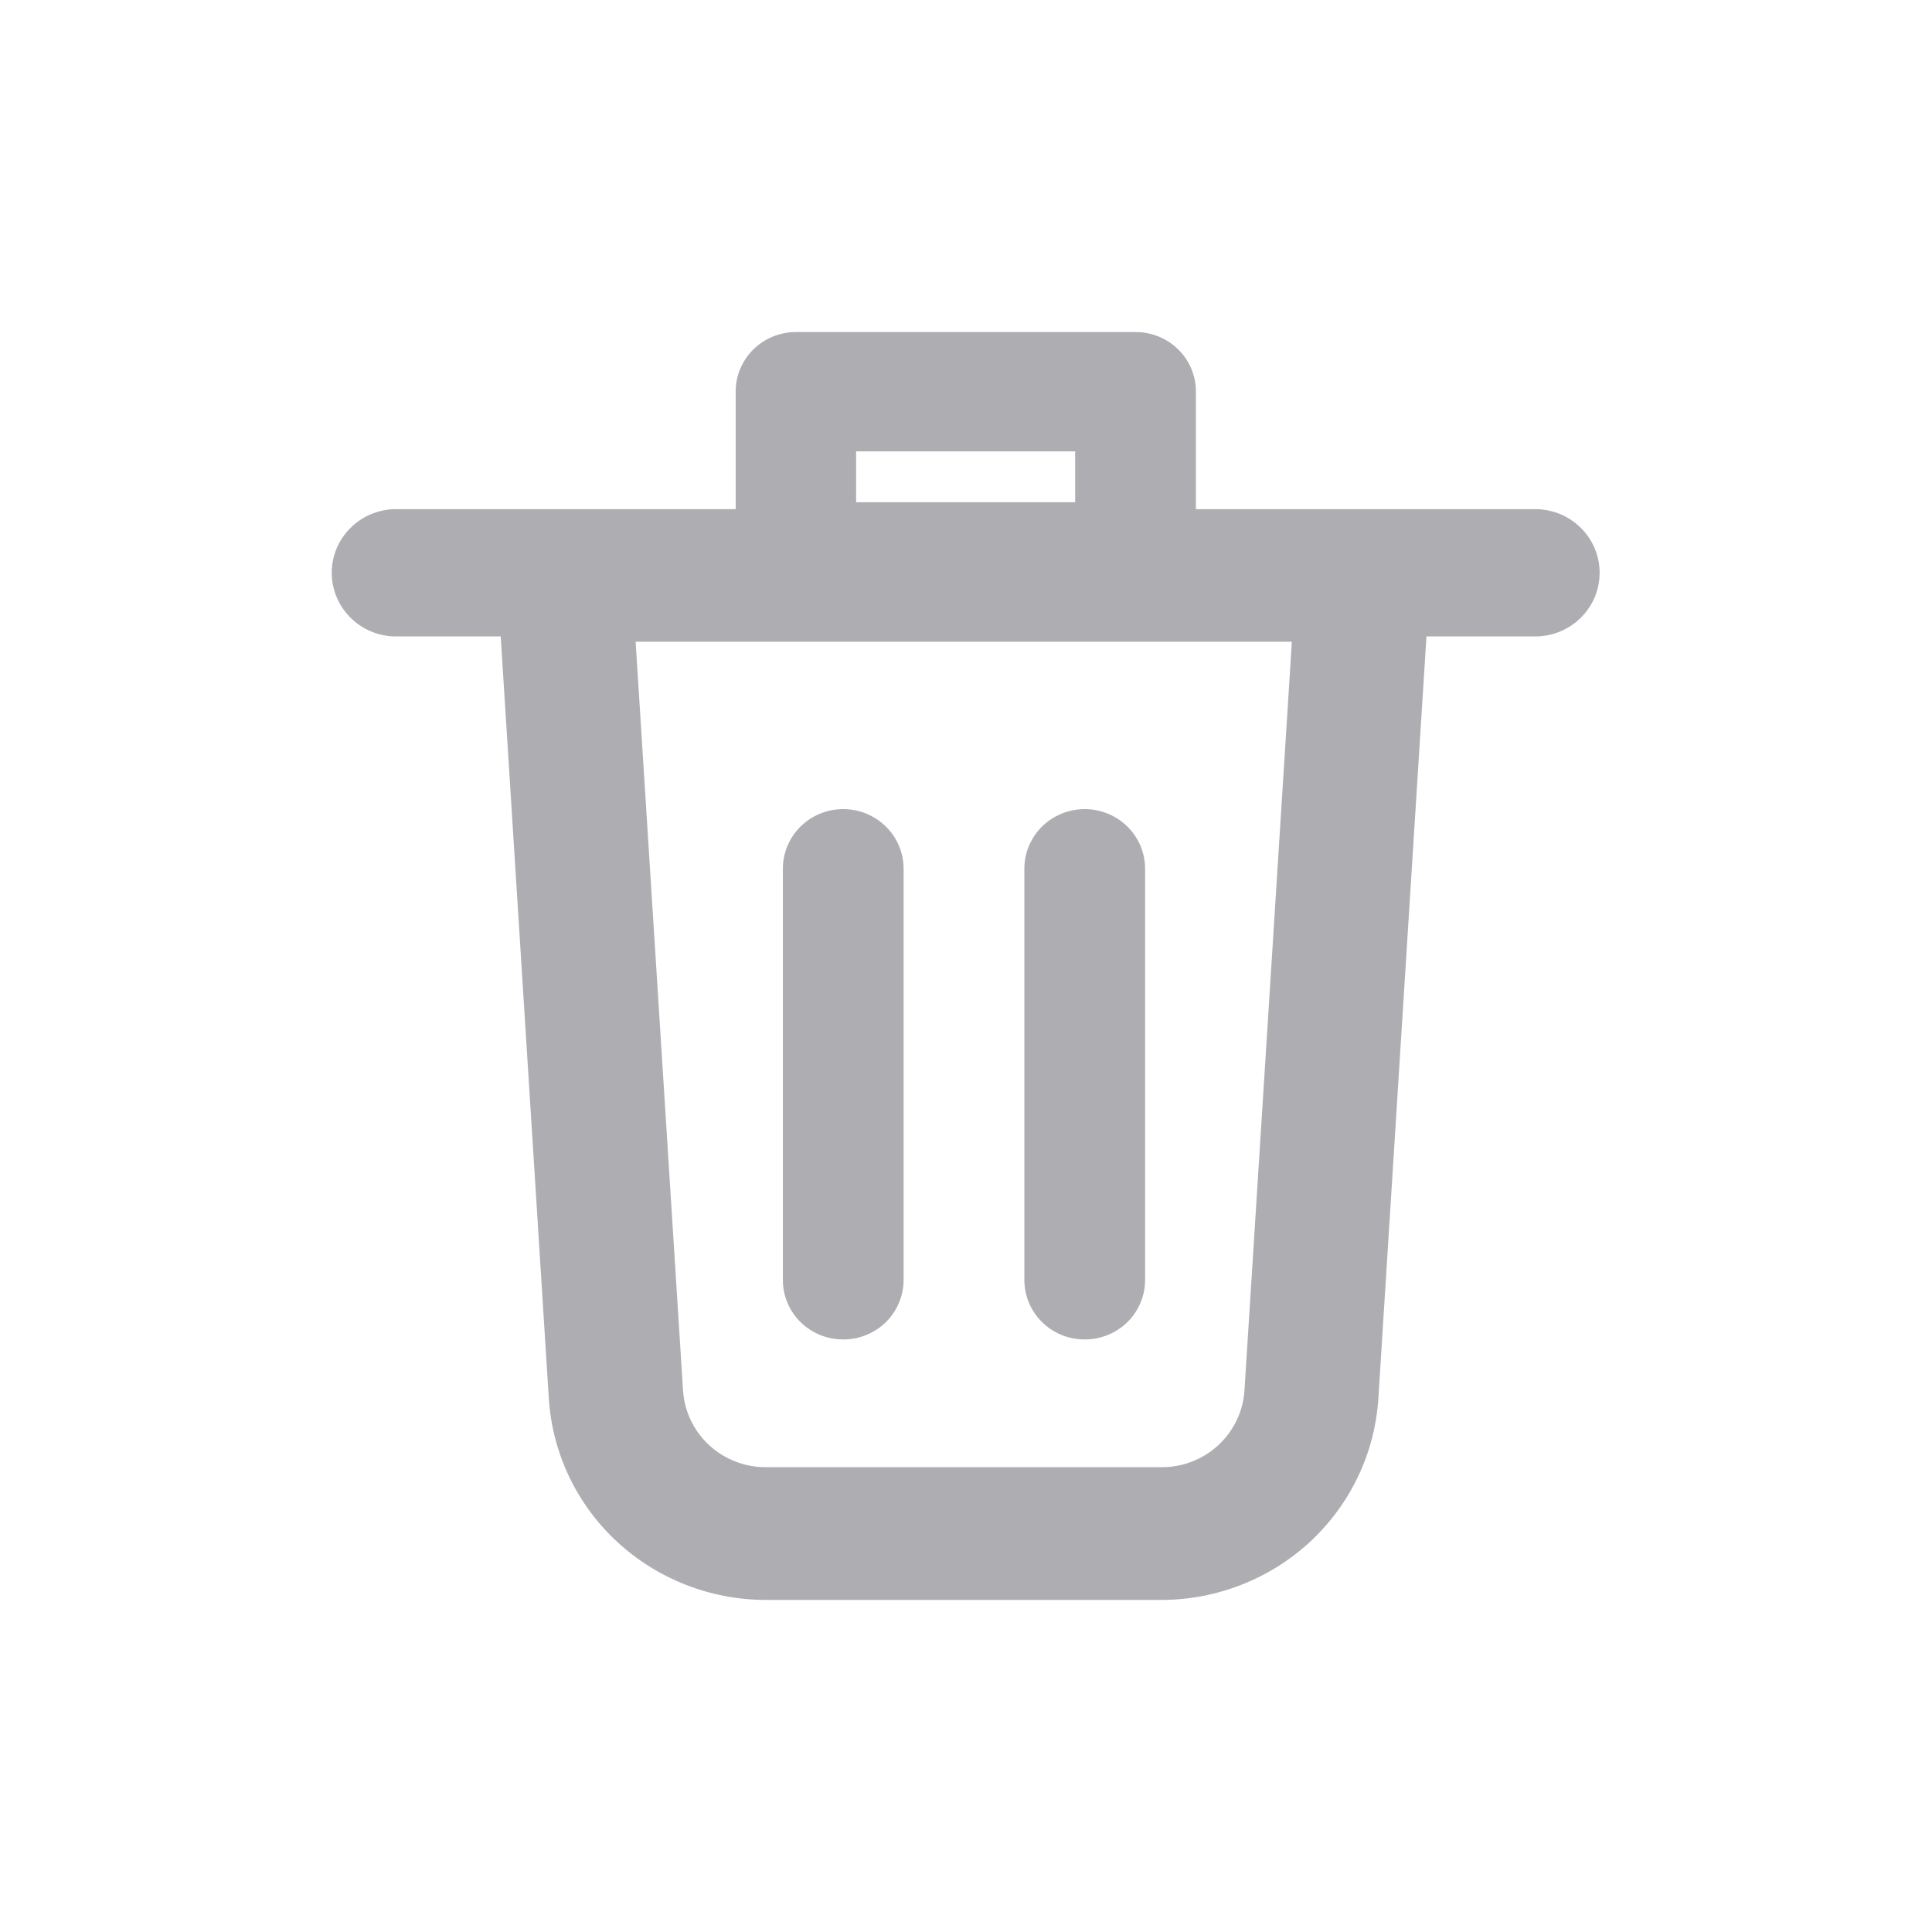 <svg width="24" height="24" viewBox="0 0 24 24" fill="none" xmlns="http://www.w3.org/2000/svg">
<path d="M10.472 16.639C10.274 16.639 10.084 16.561 9.944 16.423C9.803 16.284 9.725 16.096 9.725 15.901V10.792C9.725 10.595 9.804 10.407 9.944 10.268C10.085 10.129 10.276 10.051 10.475 10.051C10.674 10.051 10.864 10.129 11.005 10.268C11.146 10.407 11.225 10.595 11.225 10.792V15.898C11.225 15.995 11.206 16.092 11.168 16.182C11.13 16.273 11.075 16.355 11.005 16.424C10.935 16.492 10.852 16.547 10.76 16.584C10.669 16.621 10.571 16.64 10.472 16.639Z" fill="#AEAEB2"/>
<path d="M13.472 16.639C13.274 16.639 13.084 16.561 12.944 16.423C12.803 16.284 12.725 16.096 12.725 15.901V10.792C12.725 10.595 12.804 10.407 12.944 10.268C13.085 10.129 13.276 10.051 13.475 10.051C13.674 10.051 13.864 10.129 14.005 10.268C14.146 10.407 14.225 10.595 14.225 10.792V15.898C14.225 15.995 14.206 16.092 14.168 16.182C14.13 16.273 14.075 16.355 14.005 16.424C13.935 16.492 13.852 16.547 13.76 16.584C13.669 16.621 13.571 16.64 13.472 16.639Z" fill="#AEAEB2"/>
<path d="M19.046 6.325H14.856V4.863C14.856 4.667 14.777 4.48 14.637 4.341C14.497 4.203 14.307 4.125 14.108 4.125H9.886C9.688 4.125 9.498 4.203 9.358 4.341C9.218 4.48 9.139 4.667 9.139 4.863V6.325H4.897C4.689 6.331 4.492 6.417 4.347 6.565C4.202 6.712 4.121 6.91 4.121 7.115C4.121 7.321 4.202 7.518 4.347 7.666C4.492 7.814 4.689 7.9 4.897 7.906H6.22L6.818 17.377C6.862 18.053 7.164 18.687 7.664 19.151C8.164 19.614 8.823 19.873 9.508 19.875H14.431C15.117 19.873 15.776 19.614 16.276 19.151C16.775 18.687 17.078 18.053 17.122 17.377L17.72 7.906H19.046C19.153 7.909 19.26 7.891 19.36 7.853C19.46 7.814 19.551 7.757 19.628 7.683C19.705 7.609 19.766 7.521 19.808 7.424C19.85 7.326 19.871 7.221 19.871 7.115C19.871 7.01 19.85 6.905 19.808 6.807C19.766 6.71 19.705 6.622 19.628 6.548C19.551 6.474 19.46 6.416 19.36 6.378C19.26 6.34 19.153 6.322 19.046 6.325ZM10.635 5.607H13.356V6.239H10.635V5.607ZM15.459 17.276C15.442 17.533 15.326 17.774 15.136 17.951C14.946 18.127 14.695 18.226 14.434 18.226H9.511C9.249 18.226 8.998 18.127 8.808 17.951C8.617 17.774 8.502 17.532 8.485 17.275L7.896 7.972H16.048L15.459 17.276Z" fill="#AEAEB2"/>
</svg>
